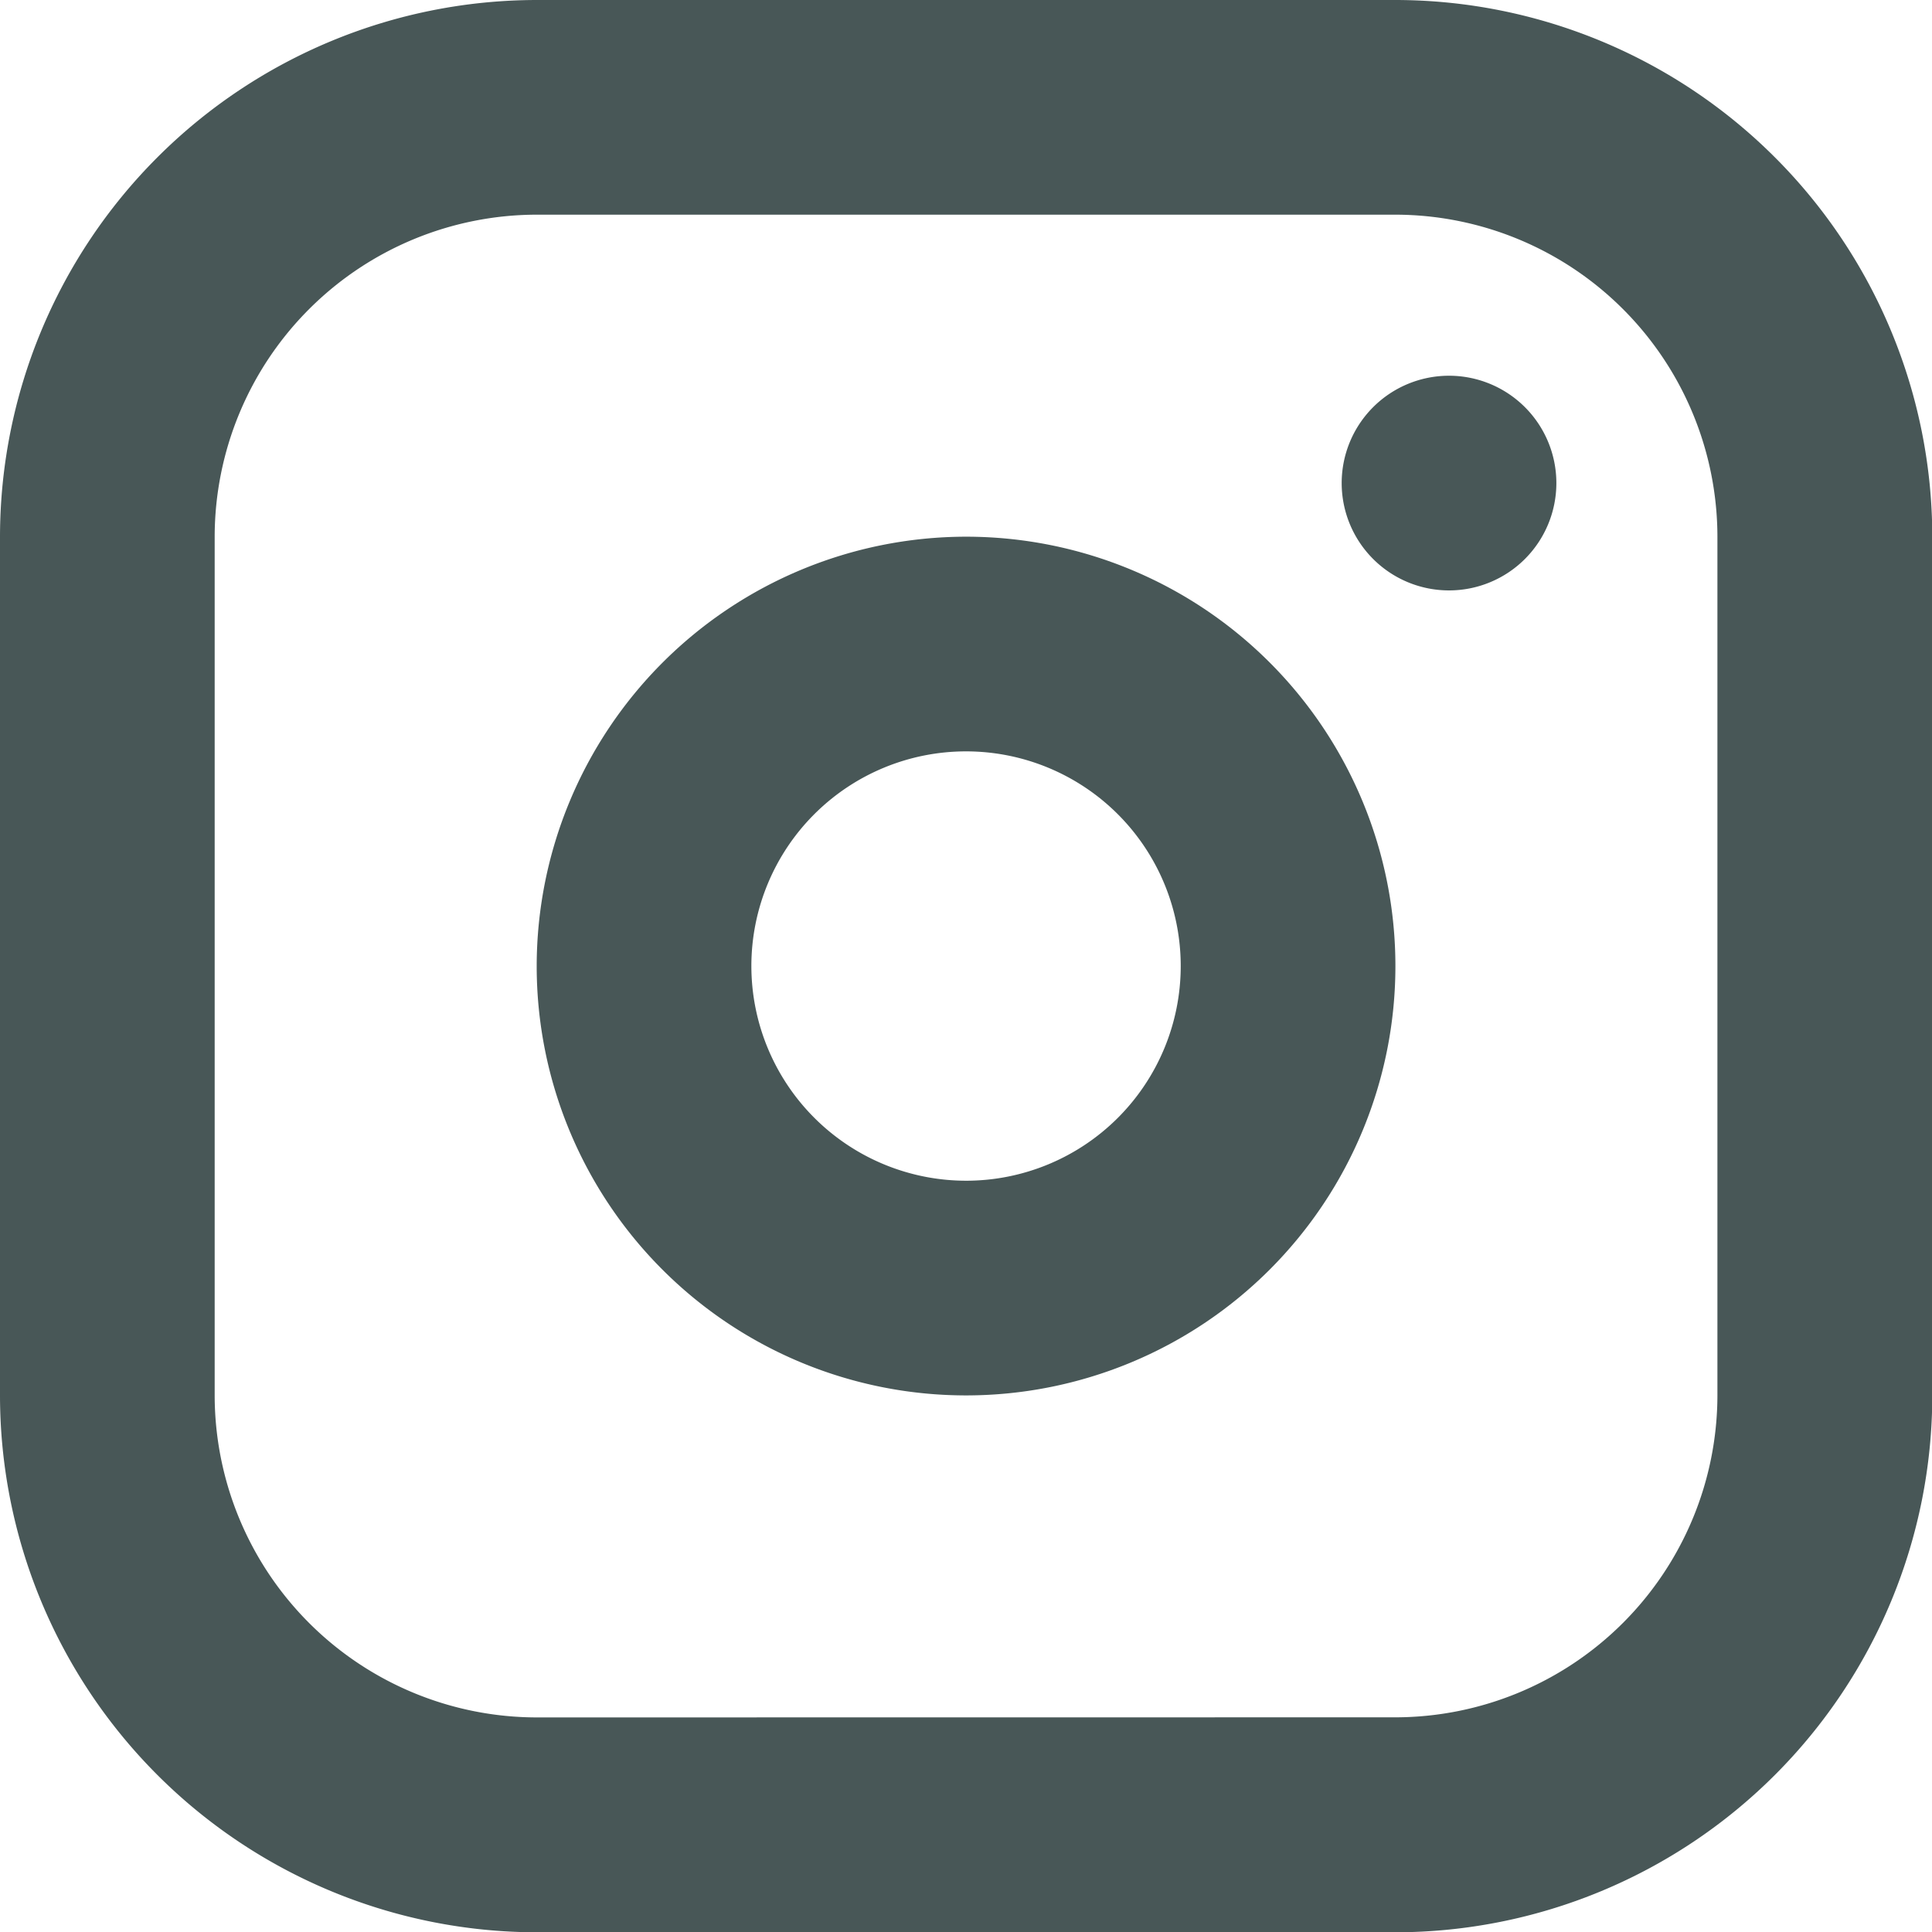 <svg xmlns="http://www.w3.org/2000/svg" width="19.997" height="19.997" viewBox="0 0 19.997 19.997">
  <g id="グループ_726" data-name="グループ 726" transform="translate(-6388 -3044)">
    <path id="長方形_462" data-name="長方形 462"
      d="M4.555-1h8.888A5.561,5.561,0,0,1,19,4.555v8.888A5.561,5.561,0,0,1,13.442,19H4.555A5.561,5.561,0,0,1-1,13.442V4.555A5.561,5.561,0,0,1,4.555-1Zm8.888,17.775a3.337,3.337,0,0,0,3.333-3.333V4.555a3.337,3.337,0,0,0-3.333-3.333H4.555A3.337,3.337,0,0,0,1.222,4.555v8.888a3.337,3.337,0,0,0,3.333,3.333Z"
      transform="translate(6389 3045)" fill="#485757" />
    <path id="楕円形_32" data-name="楕円形 32"
      d="M3.444-1A4.444,4.444,0,1,1-1,3.444,4.449,4.449,0,0,1,3.444-1Zm0,6.666A2.222,2.222,0,1,0,1.222,3.444,2.224,2.224,0,0,0,3.444,5.666Z"
      transform="translate(6394.555 3050.555)" fill="#485757" />
    <path id="線_144" data-name="線 144"
      d="M.111,1.223A1.111,1.111,0,1,1,1.222.111h0A1.111,1.111,0,0,1,.111,1.223Z"
      transform="translate(6402.887 3048.888)" fill="#485757" />
  </g>
</svg>